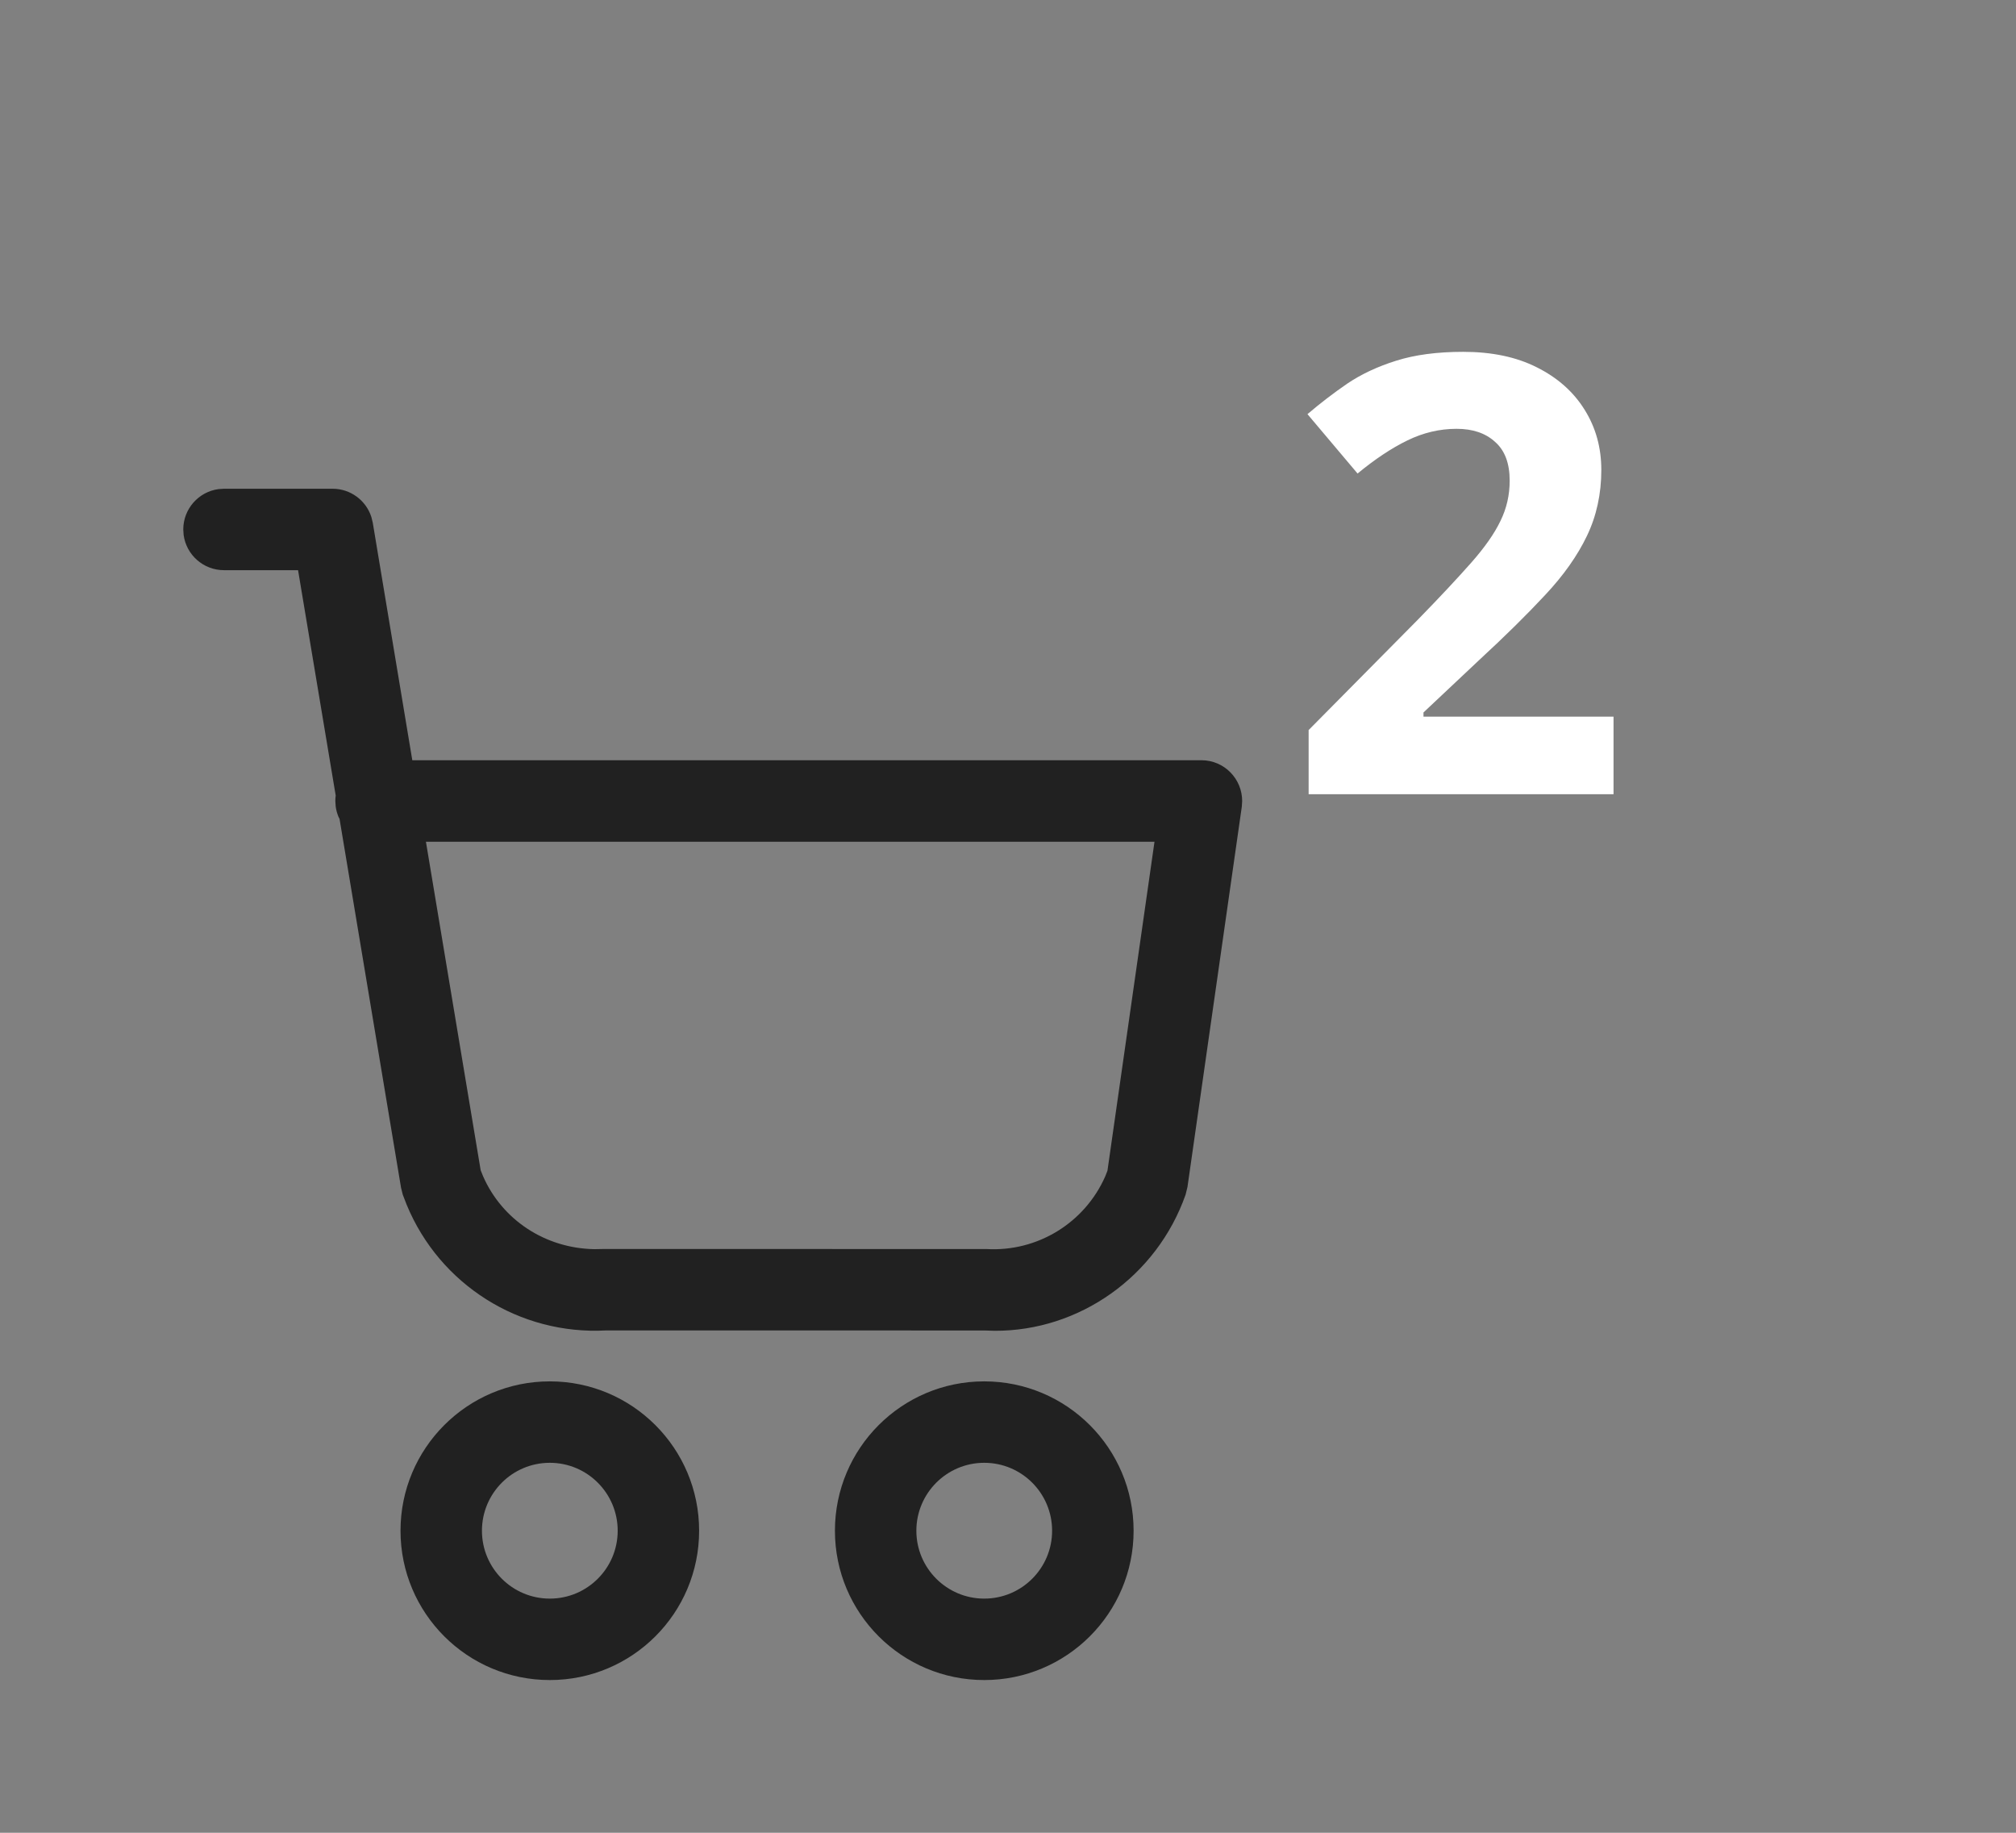 <svg width="33" height="30" viewBox="0 0 33 30" fill="none" xmlns="http://www.w3.org/2000/svg">
<rect x="0" y="0" width="33" height="30" fill="#808080" stroke="none"/>
<path fill-rule="evenodd" clip-rule="evenodd" d="M5.444 8C5.738 8 5.992 8.191 6.079 8.463L6.102 8.557L6.749 12.444H19.667C20.041 12.444 20.335 12.751 20.333 13.114L20.327 13.205L19.438 19.428L19.407 19.555C18.934 20.899 17.663 21.788 16.284 21.783L16.111 21.778L9.927 21.777C8.504 21.857 7.195 21.026 6.657 19.72L6.593 19.555L6.565 19.443L5.558 13.404L5.541 13.371C5.519 13.317 5.503 13.261 5.495 13.202L5.489 13.111C5.489 13.08 5.491 13.05 5.495 13.021L4.879 9.333H3.667C3.329 9.333 3.05 9.083 3.006 8.757L3 8.667C3 8.329 3.251 8.05 3.576 8.006L3.667 8H5.444ZM18.898 13.778H6.972L7.868 19.155L7.909 19.257C8.222 19.967 8.922 20.432 9.727 20.447L9.889 20.444L16.149 20.445C16.986 20.493 17.757 20.014 18.091 19.257L18.128 19.163L18.898 13.778ZM6.556 25.056C6.556 23.706 7.65 22.611 9 22.611C10.35 22.611 11.444 23.706 11.444 25.056C11.444 26.406 10.35 27.5 9 27.5C7.65 27.5 6.556 26.406 6.556 25.056ZM10.111 25.056C10.111 24.442 9.614 23.944 9 23.944C8.386 23.944 7.889 24.442 7.889 25.056C7.889 25.669 8.386 26.167 9 26.167C9.614 26.167 10.111 25.669 10.111 25.056ZM13.667 25.056C13.667 23.706 14.761 22.611 16.111 22.611C17.461 22.611 18.556 23.706 18.556 25.056C18.556 26.406 17.461 27.5 16.111 27.5C14.761 27.5 13.667 26.406 13.667 25.056ZM17.222 25.056C17.222 24.442 16.725 23.944 16.111 23.944C15.498 23.944 15 24.442 15 25.056C15 25.669 15.498 26.167 16.111 26.167C16.725 26.167 17.222 25.669 17.222 25.056Z" fill="#212121"/>
<path d="M26.412 13H21.421V11.95L23.213 10.139C23.575 9.768 23.864 9.458 24.082 9.211C24.304 8.96 24.463 8.732 24.561 8.527C24.662 8.322 24.712 8.103 24.712 7.868C24.712 7.585 24.633 7.373 24.473 7.233C24.317 7.09 24.107 7.019 23.843 7.019C23.567 7.019 23.298 7.082 23.038 7.209C22.777 7.336 22.505 7.517 22.222 7.751L21.402 6.779C21.607 6.604 21.823 6.438 22.051 6.281C22.282 6.125 22.549 6 22.852 5.905C23.158 5.808 23.524 5.759 23.951 5.759C24.419 5.759 24.822 5.843 25.157 6.013C25.495 6.182 25.756 6.413 25.938 6.706C26.12 6.996 26.212 7.325 26.212 7.692C26.212 8.086 26.133 8.446 25.977 8.771C25.821 9.097 25.593 9.419 25.294 9.738C24.997 10.057 24.639 10.411 24.219 10.798L23.301 11.662V11.73H26.412V13Z" fill="white"/>
</svg>

